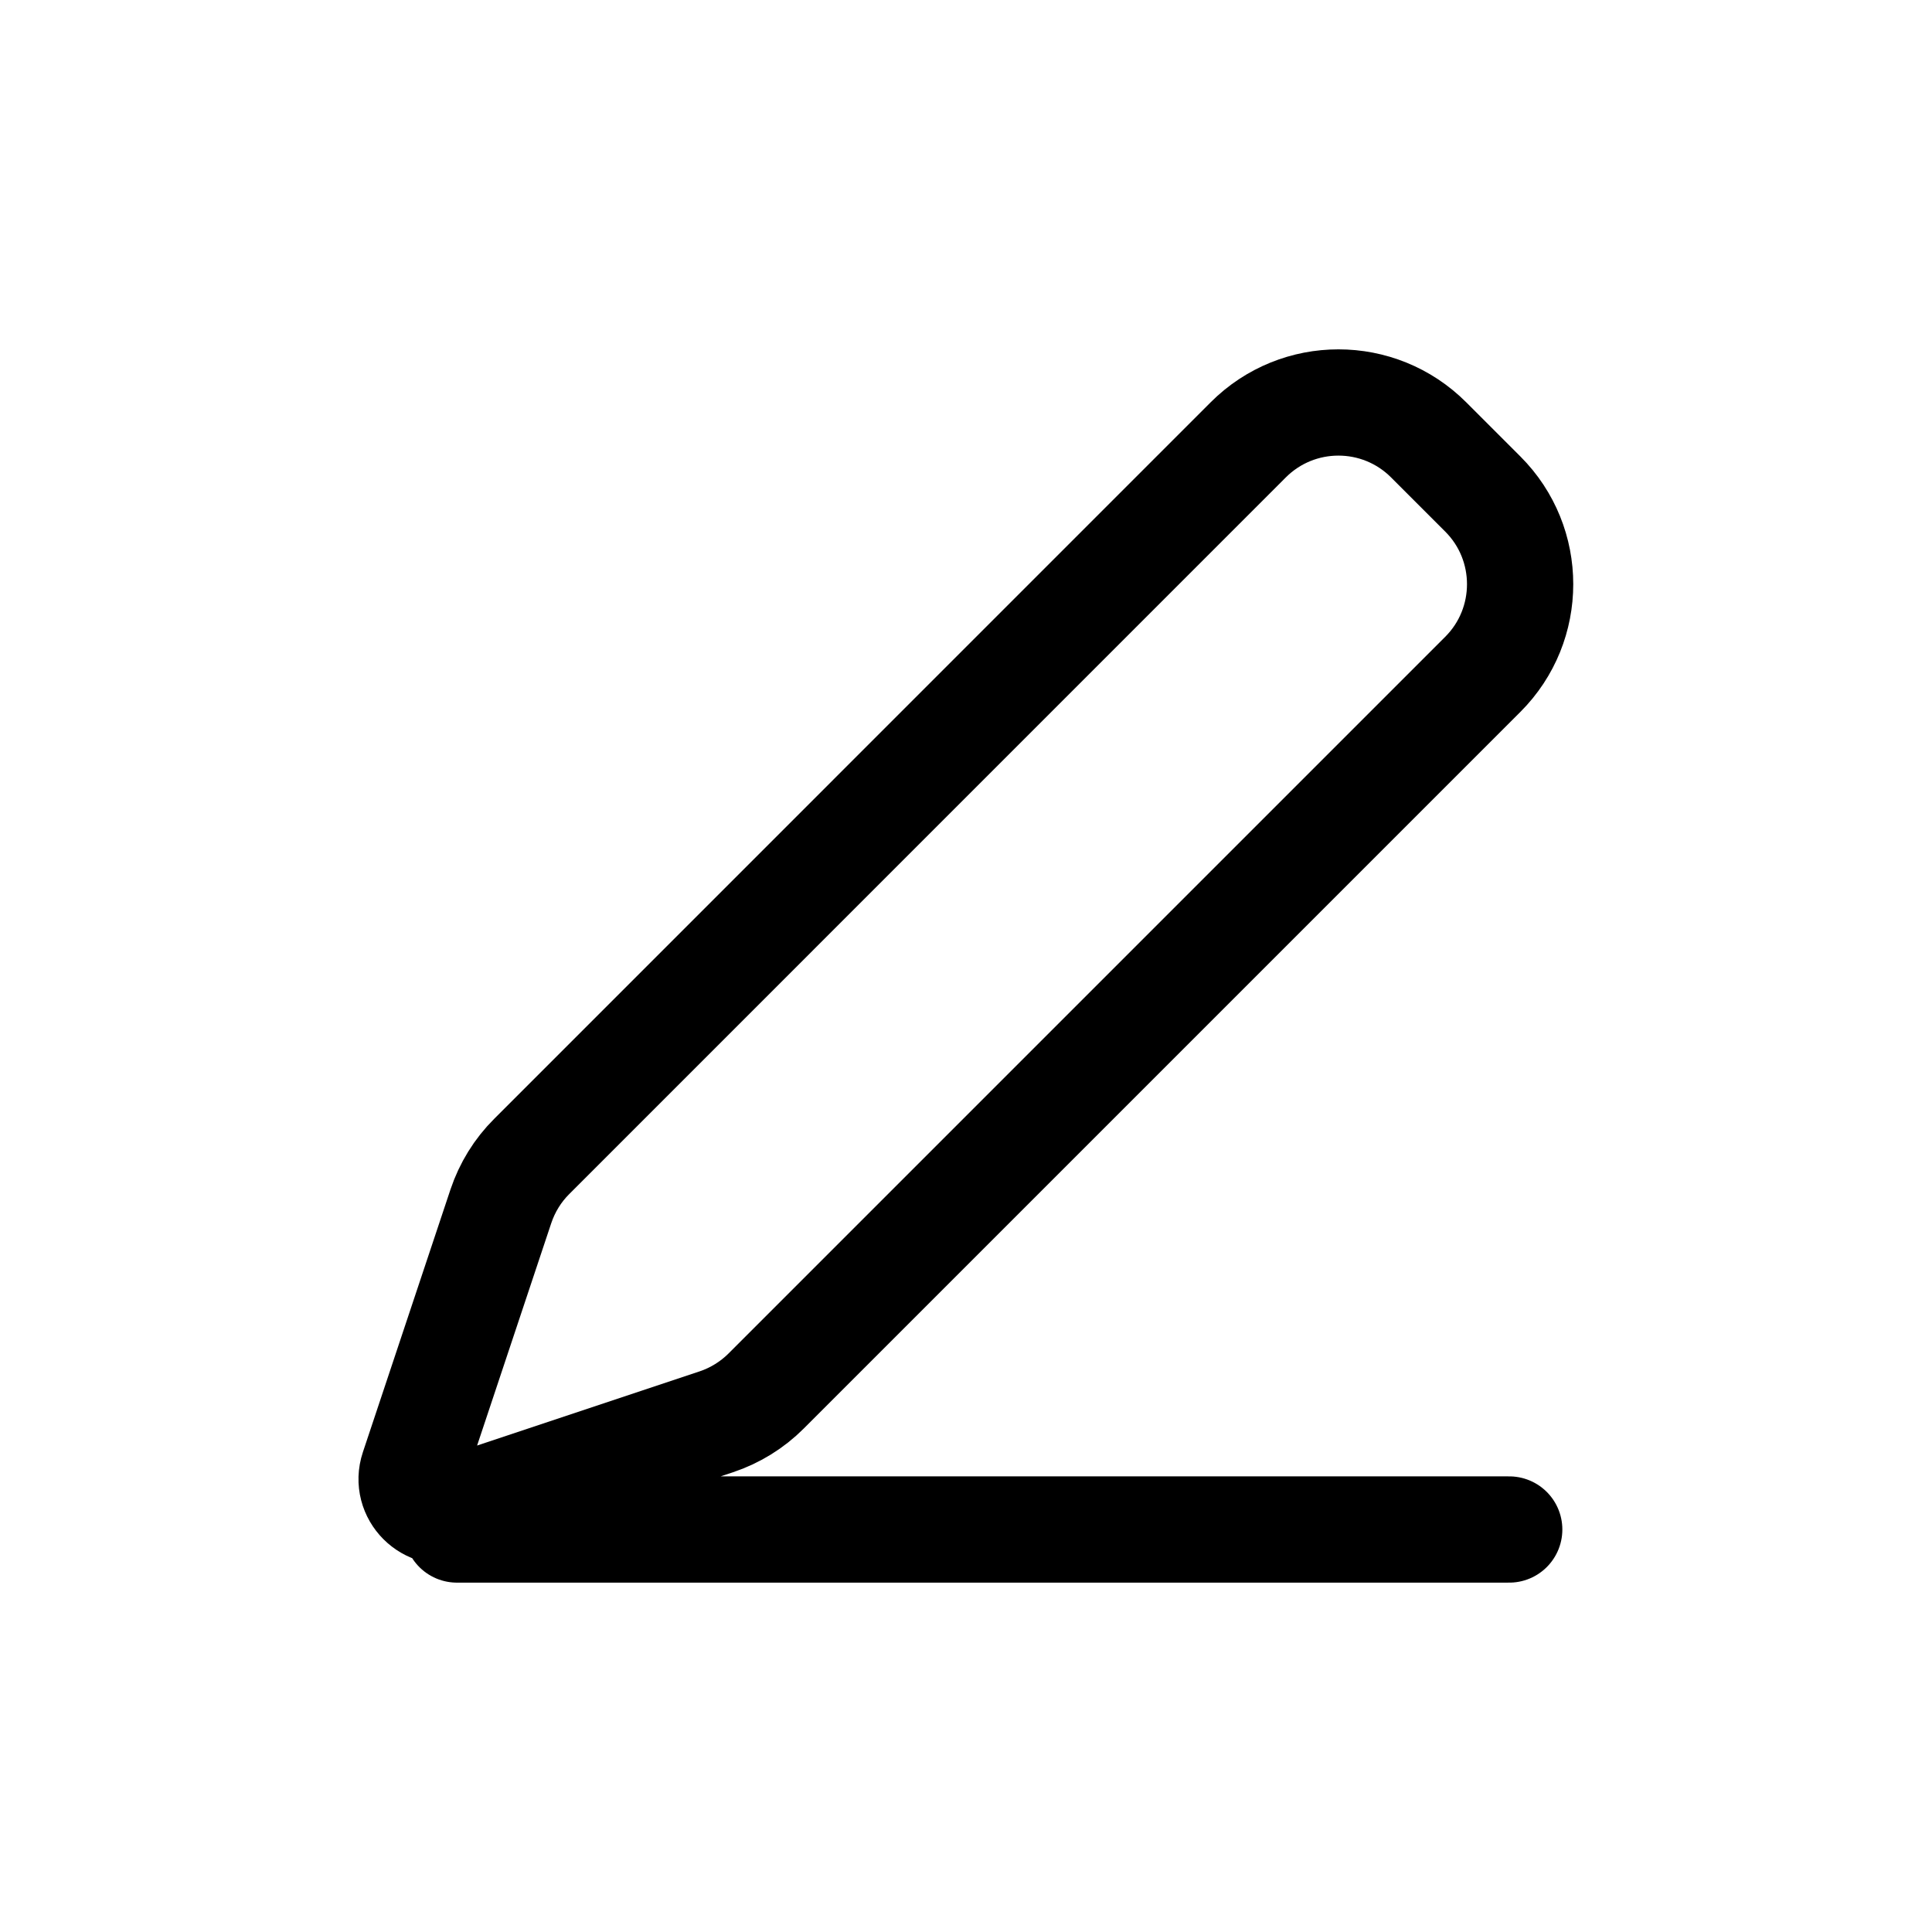<svg viewBox="0 0 24 24" fill="none" stroke="currentColor" xmlns="http://www.w3.org/2000/svg">
    <path
        d="M5.676 19H18.748M17.747 5.464L18.42 6.137C19.038 6.755 19.038 7.759 18.42 8.377L9.518 17.279C9.344 17.453 9.132 17.584 8.899 17.662L5.635 18.75C5.326 18.853 5.031 18.558 5.134 18.248L6.222 14.985C6.3 14.752 6.431 14.539 6.605 14.366L15.506 5.464C16.125 4.845 17.128 4.845 17.747 5.464Z"
        stroke="inherit" stroke-width="1.32" stroke-linecap="round" />
</svg>
